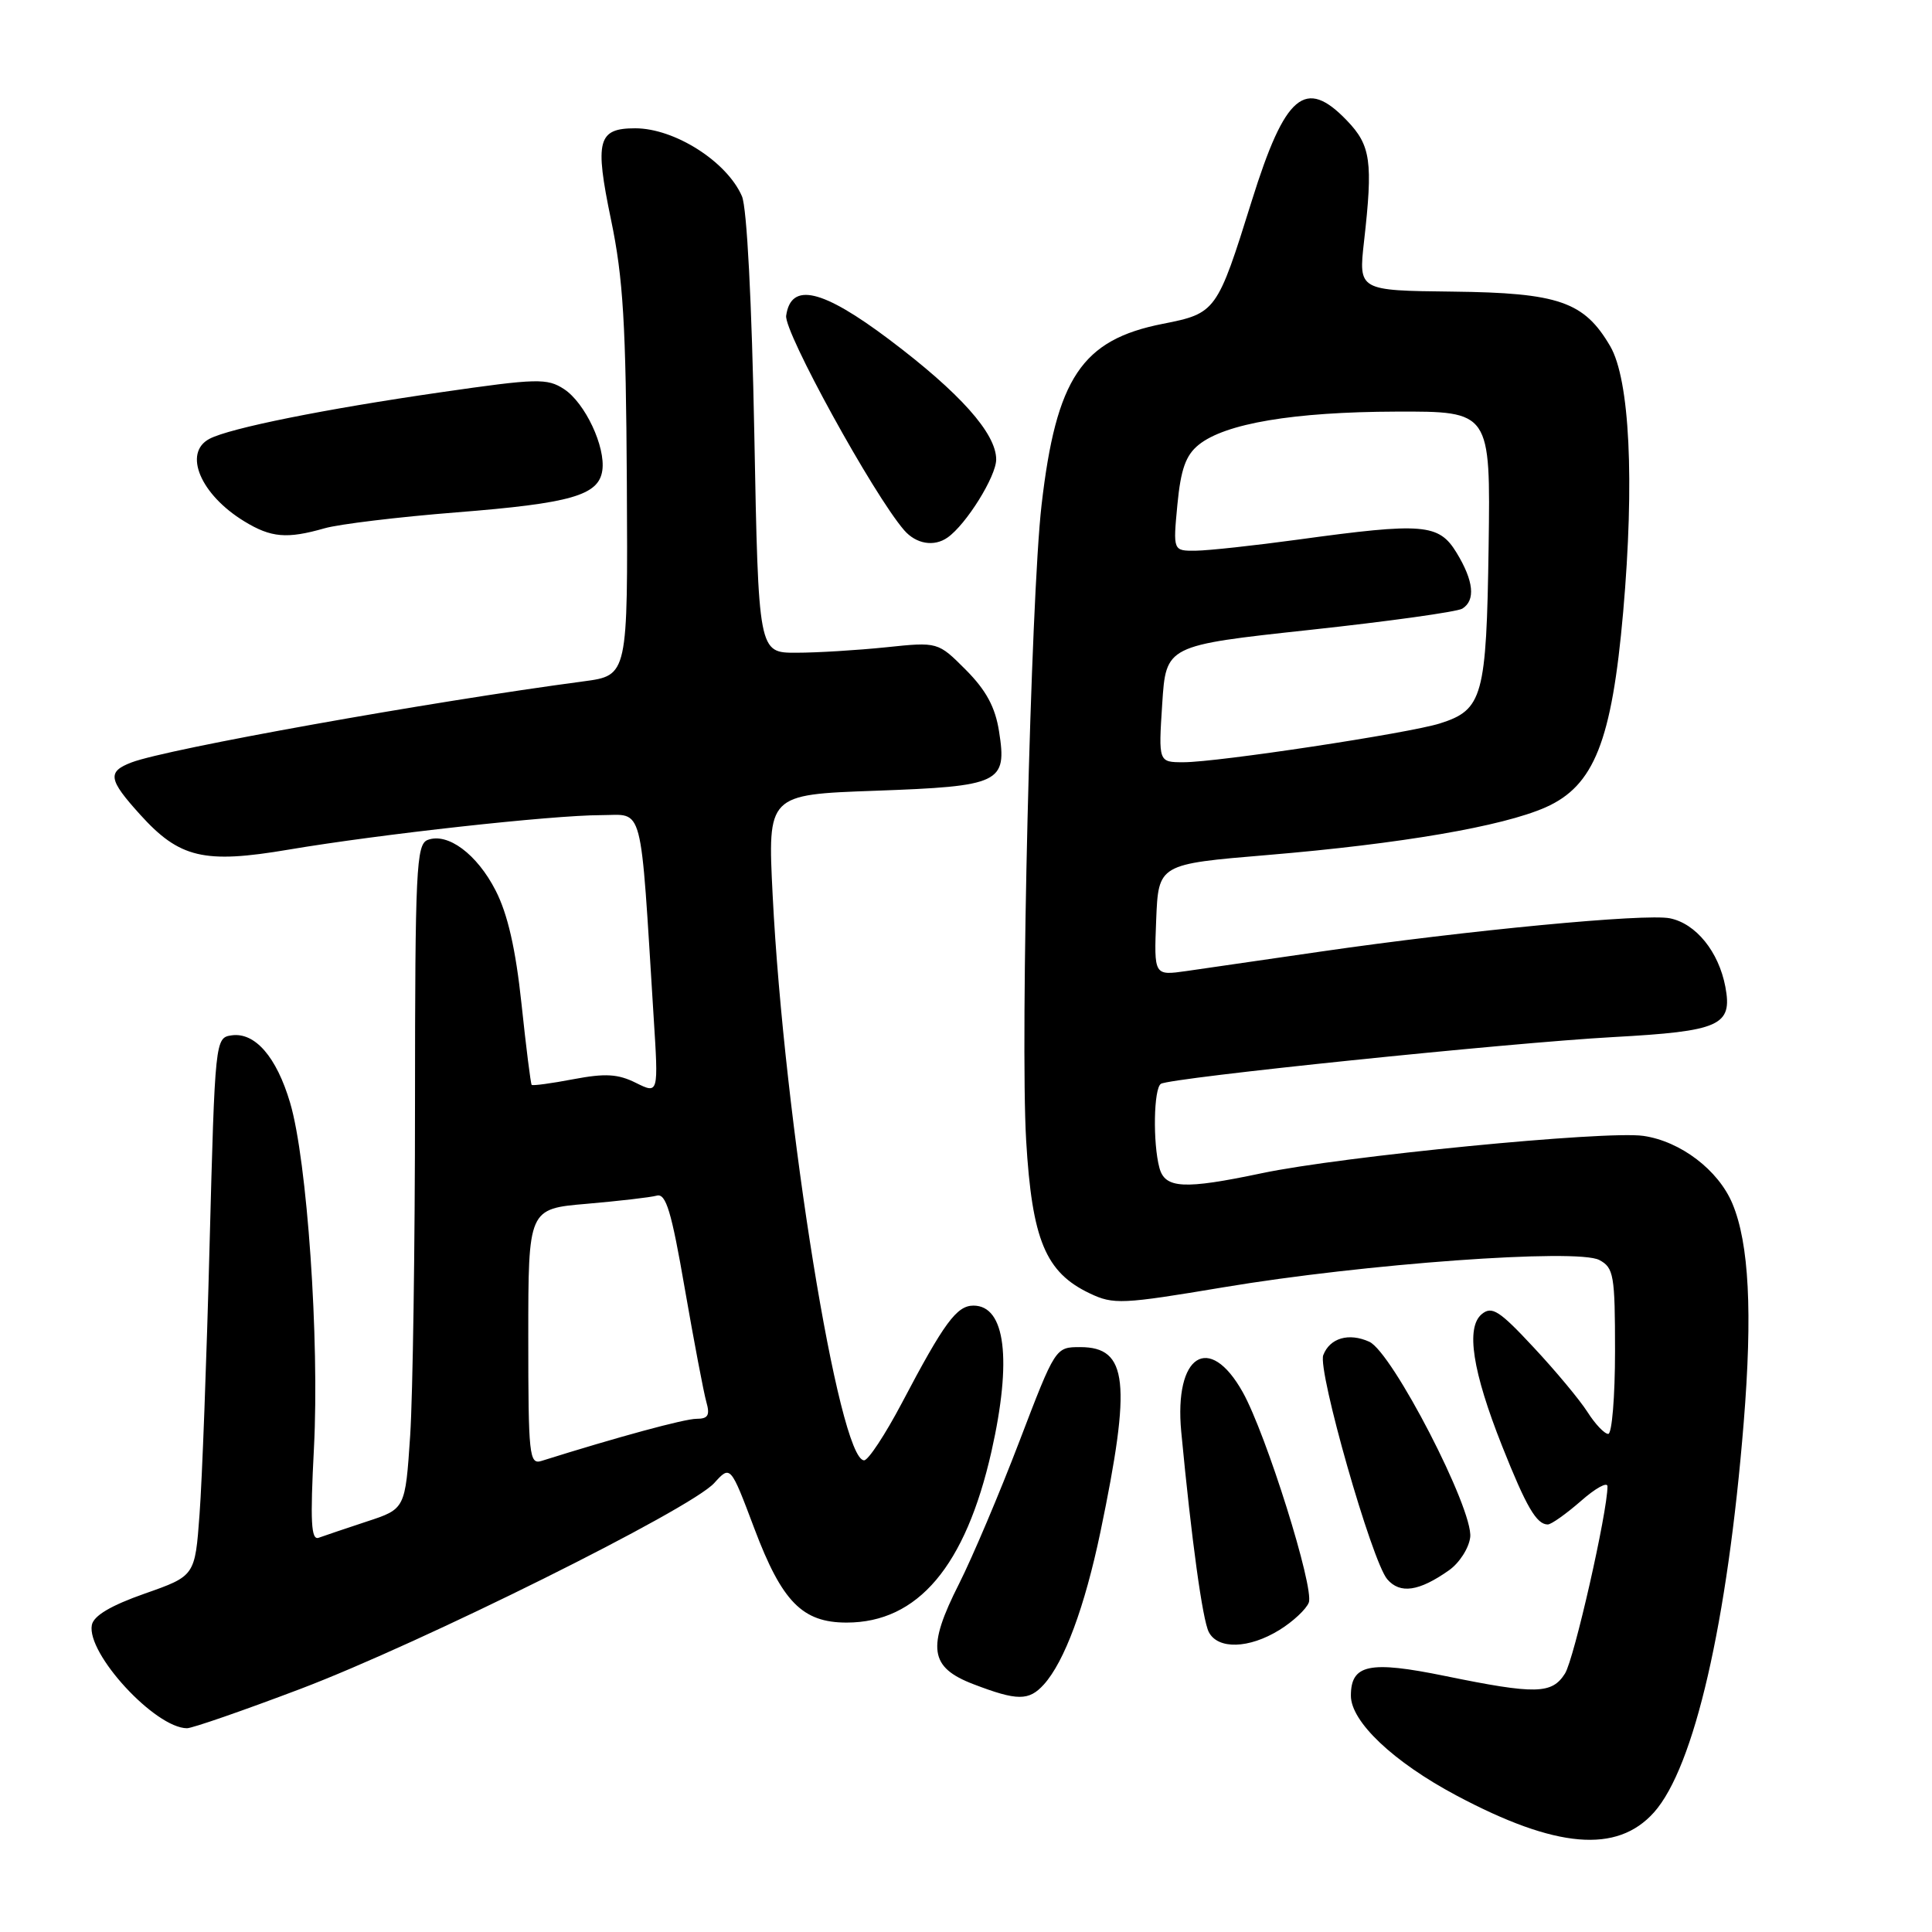 <?xml version="1.0" encoding="UTF-8" standalone="no"?>
<!DOCTYPE svg PUBLIC "-//W3C//DTD SVG 1.1//EN" "http://www.w3.org/Graphics/SVG/1.1/DTD/svg11.dtd" >
<svg xmlns="http://www.w3.org/2000/svg" xmlns:xlink="http://www.w3.org/1999/xlink" version="1.1" viewBox="0 0 256 256">
 <g >
 <path fill="currentColor"
d=" M 219.16 240.15 C 224.49 234.18 228.90 215.03 231.05 188.50 C 232.23 173.93 231.76 164.76 229.56 159.50 C 227.70 155.04 222.68 151.22 217.75 150.51 C 212.79 149.79 177.84 153.21 167.18 155.46 C 156.87 157.63 154.37 157.50 153.63 154.75 C 152.74 151.44 152.87 144.20 153.83 143.61 C 155.11 142.81 200.02 138.17 213.73 137.42 C 227.94 136.64 229.58 135.90 228.62 130.76 C 227.74 126.11 224.73 122.38 221.27 121.68 C 218.04 121.02 194.37 123.28 175.00 126.09 C 167.57 127.17 159.57 128.33 157.20 128.67 C 152.91 129.28 152.91 129.28 153.20 121.89 C 153.50 114.50 153.50 114.50 168.00 113.29 C 185.63 111.81 199.05 109.51 204.79 106.98 C 211.23 104.13 213.57 98.23 215.08 81.08 C 216.60 63.70 215.95 50.31 213.36 45.87 C 209.91 39.97 206.54 38.80 192.48 38.64 C 180.01 38.50 180.01 38.50 180.74 32.00 C 181.94 21.41 181.64 19.27 178.49 15.99 C 172.96 10.21 170.29 12.46 165.87 26.60 C 161.28 41.31 161.13 41.52 154.07 42.91 C 143.34 45.02 139.95 50.09 138.01 66.93 C 136.58 79.33 135.17 137.49 135.97 151.10 C 136.75 164.30 138.54 168.60 144.40 171.38 C 147.54 172.88 148.69 172.82 162.13 170.57 C 180.68 167.46 209.01 165.40 211.92 166.96 C 213.83 167.98 214.00 168.95 214.00 179.04 C 214.00 185.07 213.59 190.00 213.10 190.00 C 212.60 190.00 211.36 188.69 210.35 187.10 C 209.33 185.50 206.12 181.64 203.20 178.52 C 198.67 173.65 197.68 173.02 196.34 174.13 C 194.21 175.90 195.10 181.69 199.05 191.64 C 202.24 199.67 203.60 202.00 205.09 202.00 C 205.55 202.00 207.52 200.60 209.47 198.90 C 211.41 197.19 213.00 196.31 213.00 196.95 C 213.00 200.35 208.58 219.83 207.37 221.75 C 205.64 224.49 203.52 224.54 191.50 222.08 C 181.44 220.02 179.00 220.53 179.00 224.69 C 179.00 228.14 184.65 233.48 192.98 237.91 C 206.18 244.94 214.26 245.63 219.16 240.15 Z  M 39.78 223.80 C 55.81 217.72 91.53 199.96 94.64 196.51 C 96.79 194.14 96.79 194.14 99.96 202.55 C 103.62 212.25 106.32 215.00 112.18 215.00 C 121.62 215.00 127.94 207.53 131.38 192.30 C 134.11 180.17 133.23 173.00 128.99 173.00 C 126.77 173.00 125.11 175.25 119.50 185.91 C 117.30 190.08 115.05 193.50 114.50 193.50 C 111.16 193.50 103.88 148.47 102.38 118.60 C 101.71 105.29 101.71 105.29 115.94 104.78 C 132.58 104.18 133.46 103.76 132.38 96.92 C 131.88 93.71 130.68 91.48 127.99 88.77 C 124.28 85.05 124.28 85.05 117.39 85.77 C 113.60 86.16 108.25 86.49 105.50 86.49 C 100.50 86.50 100.50 86.50 99.95 57.50 C 99.62 40.11 98.97 27.50 98.31 26.00 C 96.32 21.41 89.39 17.00 84.17 17.00 C 79.20 17.00 78.78 18.61 80.96 29.10 C 82.58 36.86 82.94 42.95 83.06 64.00 C 83.20 89.50 83.20 89.50 77.35 90.28 C 56.87 93.00 22.18 99.22 17.44 101.02 C 14.19 102.26 14.35 103.28 18.57 107.94 C 23.78 113.71 27.04 114.48 38.24 112.58 C 50.30 110.54 73.11 108.02 79.63 108.01 C 85.37 108.00 84.80 105.79 86.61 134.74 C 87.26 144.97 87.26 144.97 84.27 143.49 C 81.89 142.30 80.21 142.20 75.98 143.00 C 73.06 143.56 70.57 143.89 70.45 143.75 C 70.32 143.61 69.71 138.78 69.10 133.00 C 68.33 125.75 67.27 121.11 65.68 118.01 C 63.21 113.17 59.32 110.28 56.66 111.30 C 55.16 111.88 55.00 115.23 54.99 146.22 C 54.99 165.07 54.70 184.87 54.35 190.22 C 53.70 199.94 53.70 199.94 48.60 201.61 C 45.80 202.54 42.93 203.50 42.23 203.76 C 41.22 204.13 41.09 201.66 41.60 191.87 C 42.34 177.55 40.70 153.72 38.44 146.12 C 36.64 140.03 33.78 136.75 30.69 137.19 C 28.52 137.50 28.49 137.73 27.77 165.00 C 27.38 180.12 26.78 196.17 26.44 200.66 C 25.84 208.82 25.84 208.82 19.18 211.16 C 14.68 212.74 12.41 214.09 12.17 215.32 C 11.45 219.10 20.56 228.98 24.78 229.00 C 25.48 229.00 32.23 226.66 39.78 223.80 Z  M 138.31 223.21 C 141.04 220.19 143.73 212.94 145.81 203.00 C 149.95 183.13 149.45 178.50 143.14 178.50 C 139.85 178.50 139.85 178.50 135.07 191.00 C 132.44 197.88 128.85 206.35 127.09 209.84 C 122.78 218.35 123.16 220.94 129.00 223.17 C 134.80 225.39 136.33 225.39 138.31 223.21 Z  M 169.53 215.98 C 171.33 214.87 173.08 213.23 173.42 212.35 C 174.17 210.40 167.77 190.01 164.67 184.47 C 160.22 176.52 155.56 179.52 156.52 189.71 C 157.88 204.02 159.34 214.64 160.17 216.25 C 161.37 218.59 165.50 218.47 169.53 215.98 Z  M 192.00 208.07 C 193.38 207.10 194.64 205.13 194.81 203.69 C 195.25 200.02 184.49 179.18 181.44 177.79 C 178.73 176.56 176.21 177.29 175.34 179.56 C 174.56 181.59 181.78 206.90 183.82 209.26 C 185.52 211.24 188.03 210.87 192.00 208.07 Z  M 125.55 71.23 C 128.02 69.51 132.00 63.12 132.00 60.88 C 132.00 57.43 127.21 52.06 117.84 45.00 C 108.94 38.30 104.81 37.34 104.17 41.83 C 103.87 43.98 115.71 65.52 119.80 70.25 C 121.38 72.08 123.76 72.49 125.55 71.23 Z  M 43.01 70.00 C 44.93 69.45 52.80 68.50 60.50 67.89 C 75.67 66.69 79.33 65.64 79.81 62.34 C 80.26 59.20 77.53 53.39 74.74 51.56 C 72.50 50.10 71.19 50.13 58.40 51.98 C 43.03 54.20 30.43 56.73 27.75 58.15 C 24.23 60.01 26.56 65.54 32.37 69.08 C 35.92 71.25 38.02 71.43 43.01 70.00 Z  M 154.00 93.27 C 154.50 85.53 154.50 85.53 173.51 83.47 C 183.97 82.34 193.08 81.07 193.76 80.65 C 195.54 79.55 195.28 76.98 193.01 73.25 C 190.66 69.39 188.63 69.22 172.00 71.50 C 166.22 72.29 160.13 72.95 158.46 72.97 C 155.43 73.00 155.43 73.00 156.01 66.87 C 156.46 62.18 157.12 60.32 158.83 58.94 C 162.33 56.11 171.40 54.58 185.00 54.54 C 197.50 54.50 197.50 54.50 197.25 72.43 C 196.96 92.31 196.48 94.06 190.79 95.86 C 186.69 97.16 161.33 101.00 156.83 101.00 C 153.50 101.00 153.50 101.00 154.00 93.27 Z  M 70.00 177.15 C 70.00 160.17 70.00 160.17 77.75 159.51 C 82.01 159.14 86.18 158.66 87.02 158.43 C 88.24 158.09 88.97 160.50 90.74 170.76 C 91.96 177.77 93.24 184.51 93.59 185.75 C 94.10 187.53 93.83 188.00 92.29 188.00 C 90.71 188.00 81.84 190.41 71.75 193.58 C 70.13 194.09 70.00 192.87 70.00 177.15 Z "/>
</g>
</svg>